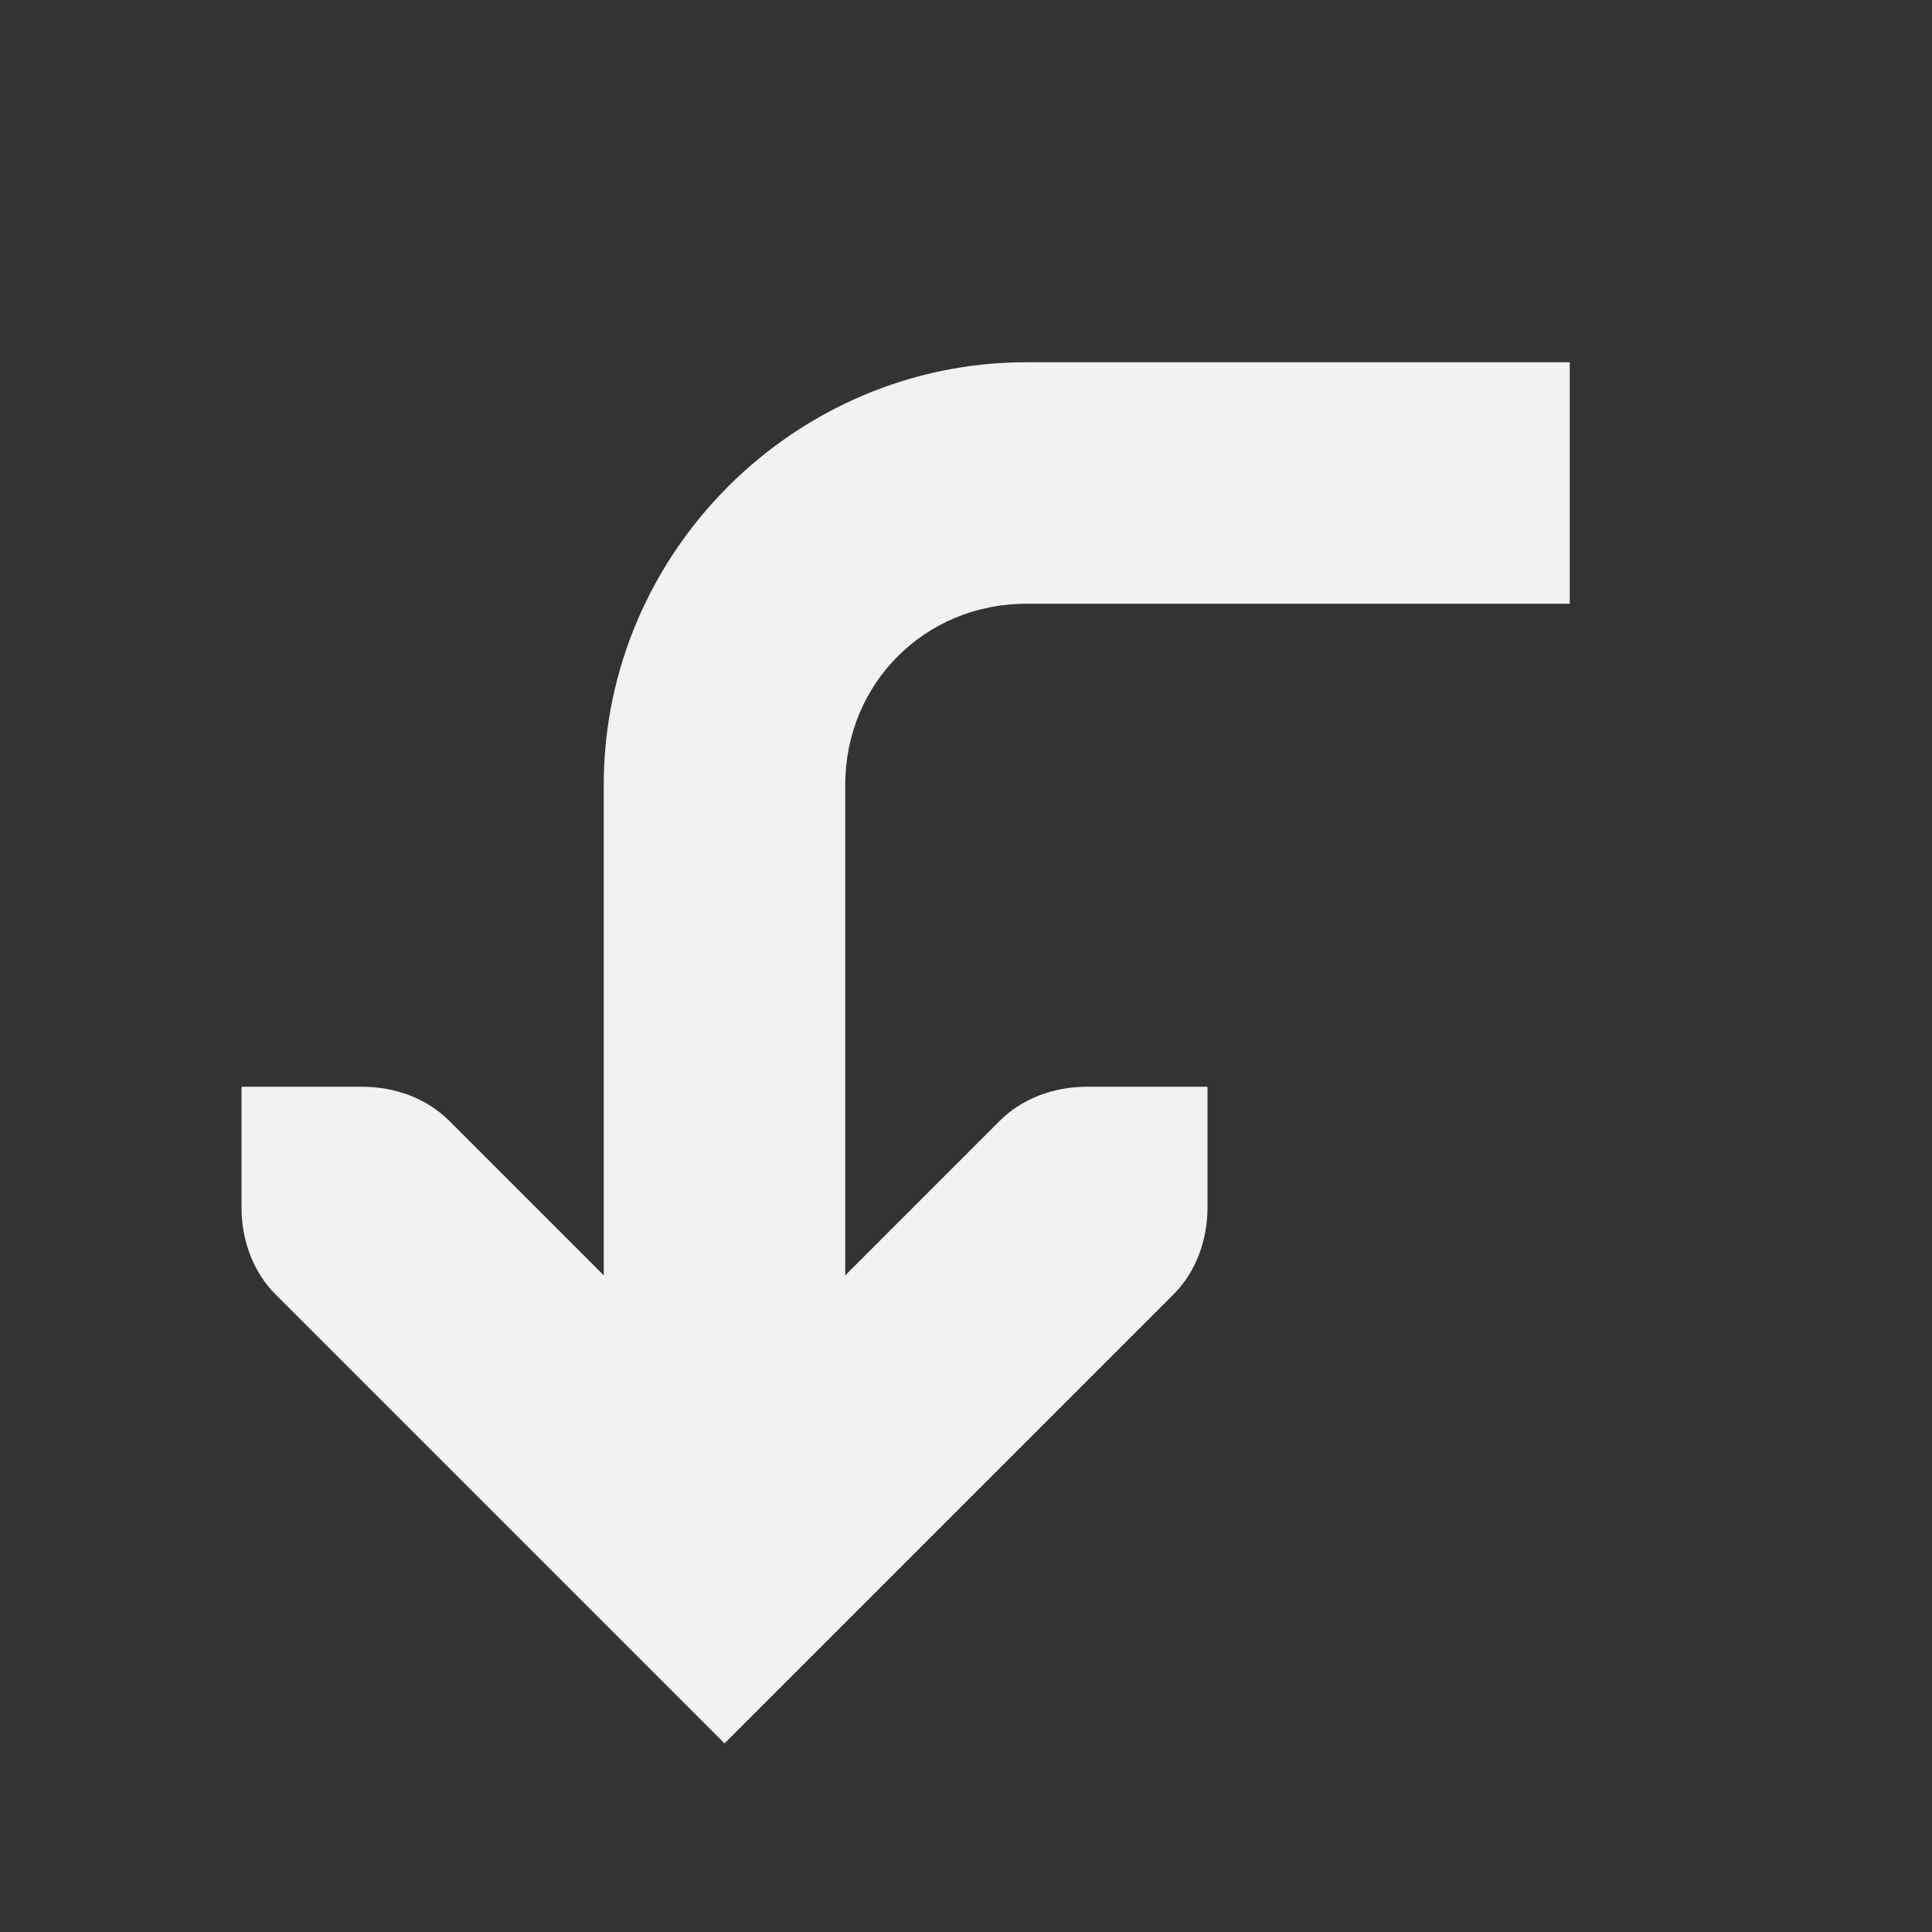 <?xml version="1.0" encoding="UTF-8" standalone="no"?>
<svg
   xmlns:dc="http://purl.org/dc/elements/1.1/"
   xmlns:cc="http://creativecommons.org/ns#"
   xmlns:rdf="http://www.w3.org/1999/02/22-rdf-syntax-ns#"
   xmlns:svg="http://www.w3.org/2000/svg"
   xmlns="http://www.w3.org/2000/svg"
   width="16"
   id="svg7384"
   version="1.1"
   height="16">
  <rect width="100%" height="100%" fill="#333333" stroke="none"/>
  <title
     id="title9167">Gnome Symbolic Icon Theme</title>
  <defs
     id="defs7386" />
  <g
     style="display:inline"
     id="layer9"
     transform="translate(-281,-667)" />
  <g
     id="layer10"
     transform="translate(-281,-667)" />
  <g
     id="layer11"
     transform="translate(-281,-667)" />
  <g
     id="layer13"
     transform="translate(-281,-667)" />
  <g
     id="layer14"
     transform="translate(-281,-667)" />
  <g
     style="display:inline"
     id="layer15"
     transform="translate(-281,-667)" />
  <g
     style="display:inline"
     id="g71291"
     transform="translate(-281,-667)" />
  <g
     style="display:inline"
     id="g4953"
     transform="translate(-281,-667)" />
  <g
     style="display:inline"
     id="layer12"
     transform="translate(-281,-667)">
    <path
       style="color:#000000;font-style:normal;font-variant:normal;font-weight:normal;font-stretch:normal;font-size:medium;line-height:normal;font-family:'Bitstream Vera Sans';-inkscape-font-specification:'Bitstream Vera Sans';text-indent:0;text-align:start;text-decoration:none;text-decoration-line:none;letter-spacing:normal;word-spacing:normal;text-transform:none;writing-mode:lr-tb;direction:ltr;text-anchor:start;display:inline;overflow:visible;visibility:visible;fill:#f1f2f2;fill-opacity:1;stroke:none;stroke-width:2;marker:none;enable-background:accumulate"
       id="path3613-6-6-5"
       d="m 283,676 v 1 c 0,0.265 0.093,0.531 0.281,0.719 l 3.719,3.719 c 0,0 2.479,-2.479 3.719,-3.719 0.188,-0.188 0.281,-0.453 0.281,-0.719 v -1 h -1 c -0.265,0 -0.531,0.093 -0.719,0.281 l -2.281,2.281 -2.281,-2.281 C 284.531,676.093 284.266,676 284,676 Z" />
    <path
       style="color:#000000;font-style:normal;font-variant:normal;font-weight:normal;font-stretch:normal;font-size:medium;line-height:normal;font-family:Sans;-inkscape-font-specification:Sans;text-indent:0;text-align:start;text-decoration:none;text-decoration-line:none;letter-spacing:normal;word-spacing:normal;text-transform:none;writing-mode:lr-tb;direction:ltr;baseline-shift:baseline;text-anchor:start;display:inline;overflow:visible;visibility:visible;fill:#f1f2f2;fill-opacity:1;stroke:none;stroke-width:2;marker:none;enable-background:accumulate"
       id="path35770-9"
       d="m 289.5,670 c -1.921,0 -3.5,1.579 -3.5,3.5 v 5.5 h 2 v -5.5 c 0,-0.84 0.66,-1.5 1.5,-1.5 h 4.5 v -2 z" />
  </g>
</svg>
